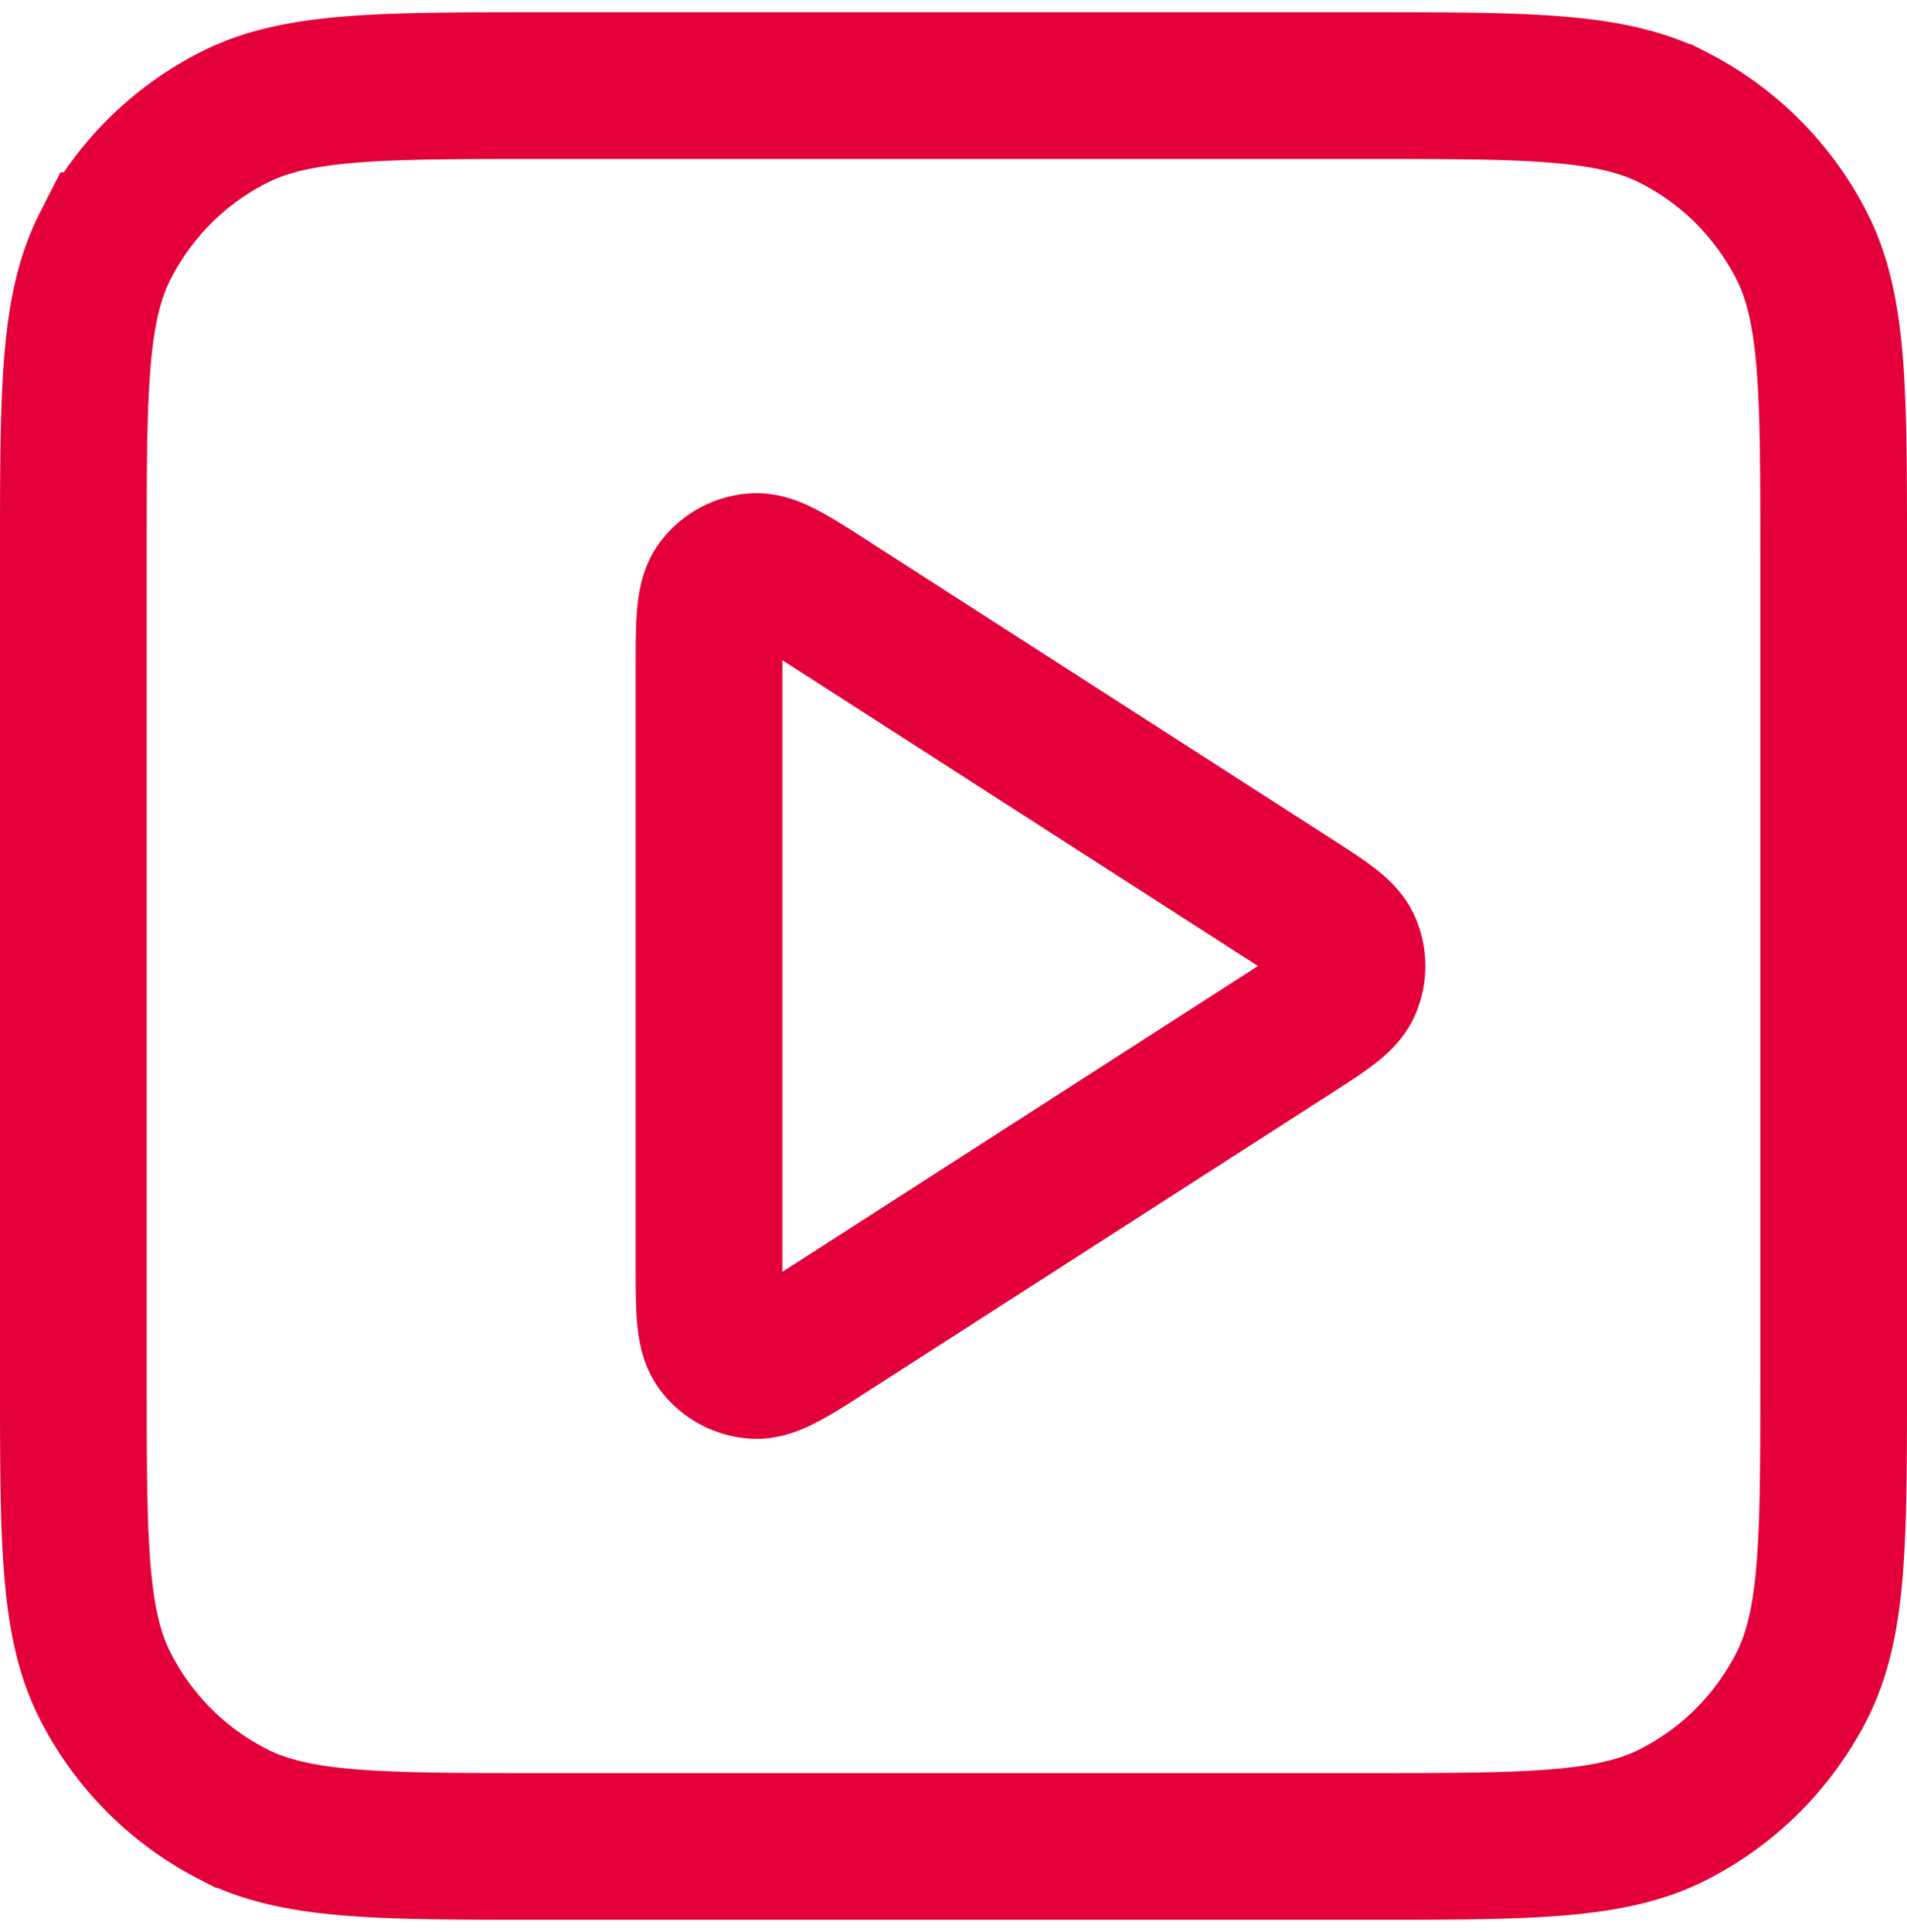 <svg width="78" height="79" viewBox="0 0 78 79" fill="none" xmlns="http://www.w3.org/2000/svg"><path d="M29 27.361c0-1.909 0-2.863.399-3.396a2 2 0 011.459-.797c.663-.047 1.466.47 3.072 1.502l18.883 12.138c1.393.896 2.09 1.344 2.33 1.914a2 2 0 010 1.556c-.24.57-.937 1.018-2.33 1.914L33.93 54.33c-1.605 1.033-2.409 1.549-3.072 1.502a2 2 0 01-1.459-.797C29 54.502 29 53.548 29 51.64V27.36z" stroke="#E4003A" stroke-width="6"/><path d="M3 22.7c0-6.72 0-10.08 1.308-12.648a12 12 0 015.244-5.244C12.12 3.5 15.48 3.5 22.2 3.5h33.6c6.72 0 10.08 0 12.648 1.308a12 12 0 015.244 5.244C75 12.62 75 15.98 75 22.7v33.6c0 6.72 0 10.08-1.308 12.648a12 12 0 01-5.244 5.244C65.88 75.5 62.52 75.5 55.8 75.5H22.2c-6.72 0-10.08 0-12.648-1.308a12 12 0 01-5.244-5.244C3 66.38 3 63.02 3 56.3V22.7z" stroke="#E4003A" stroke-width="6"/></svg>